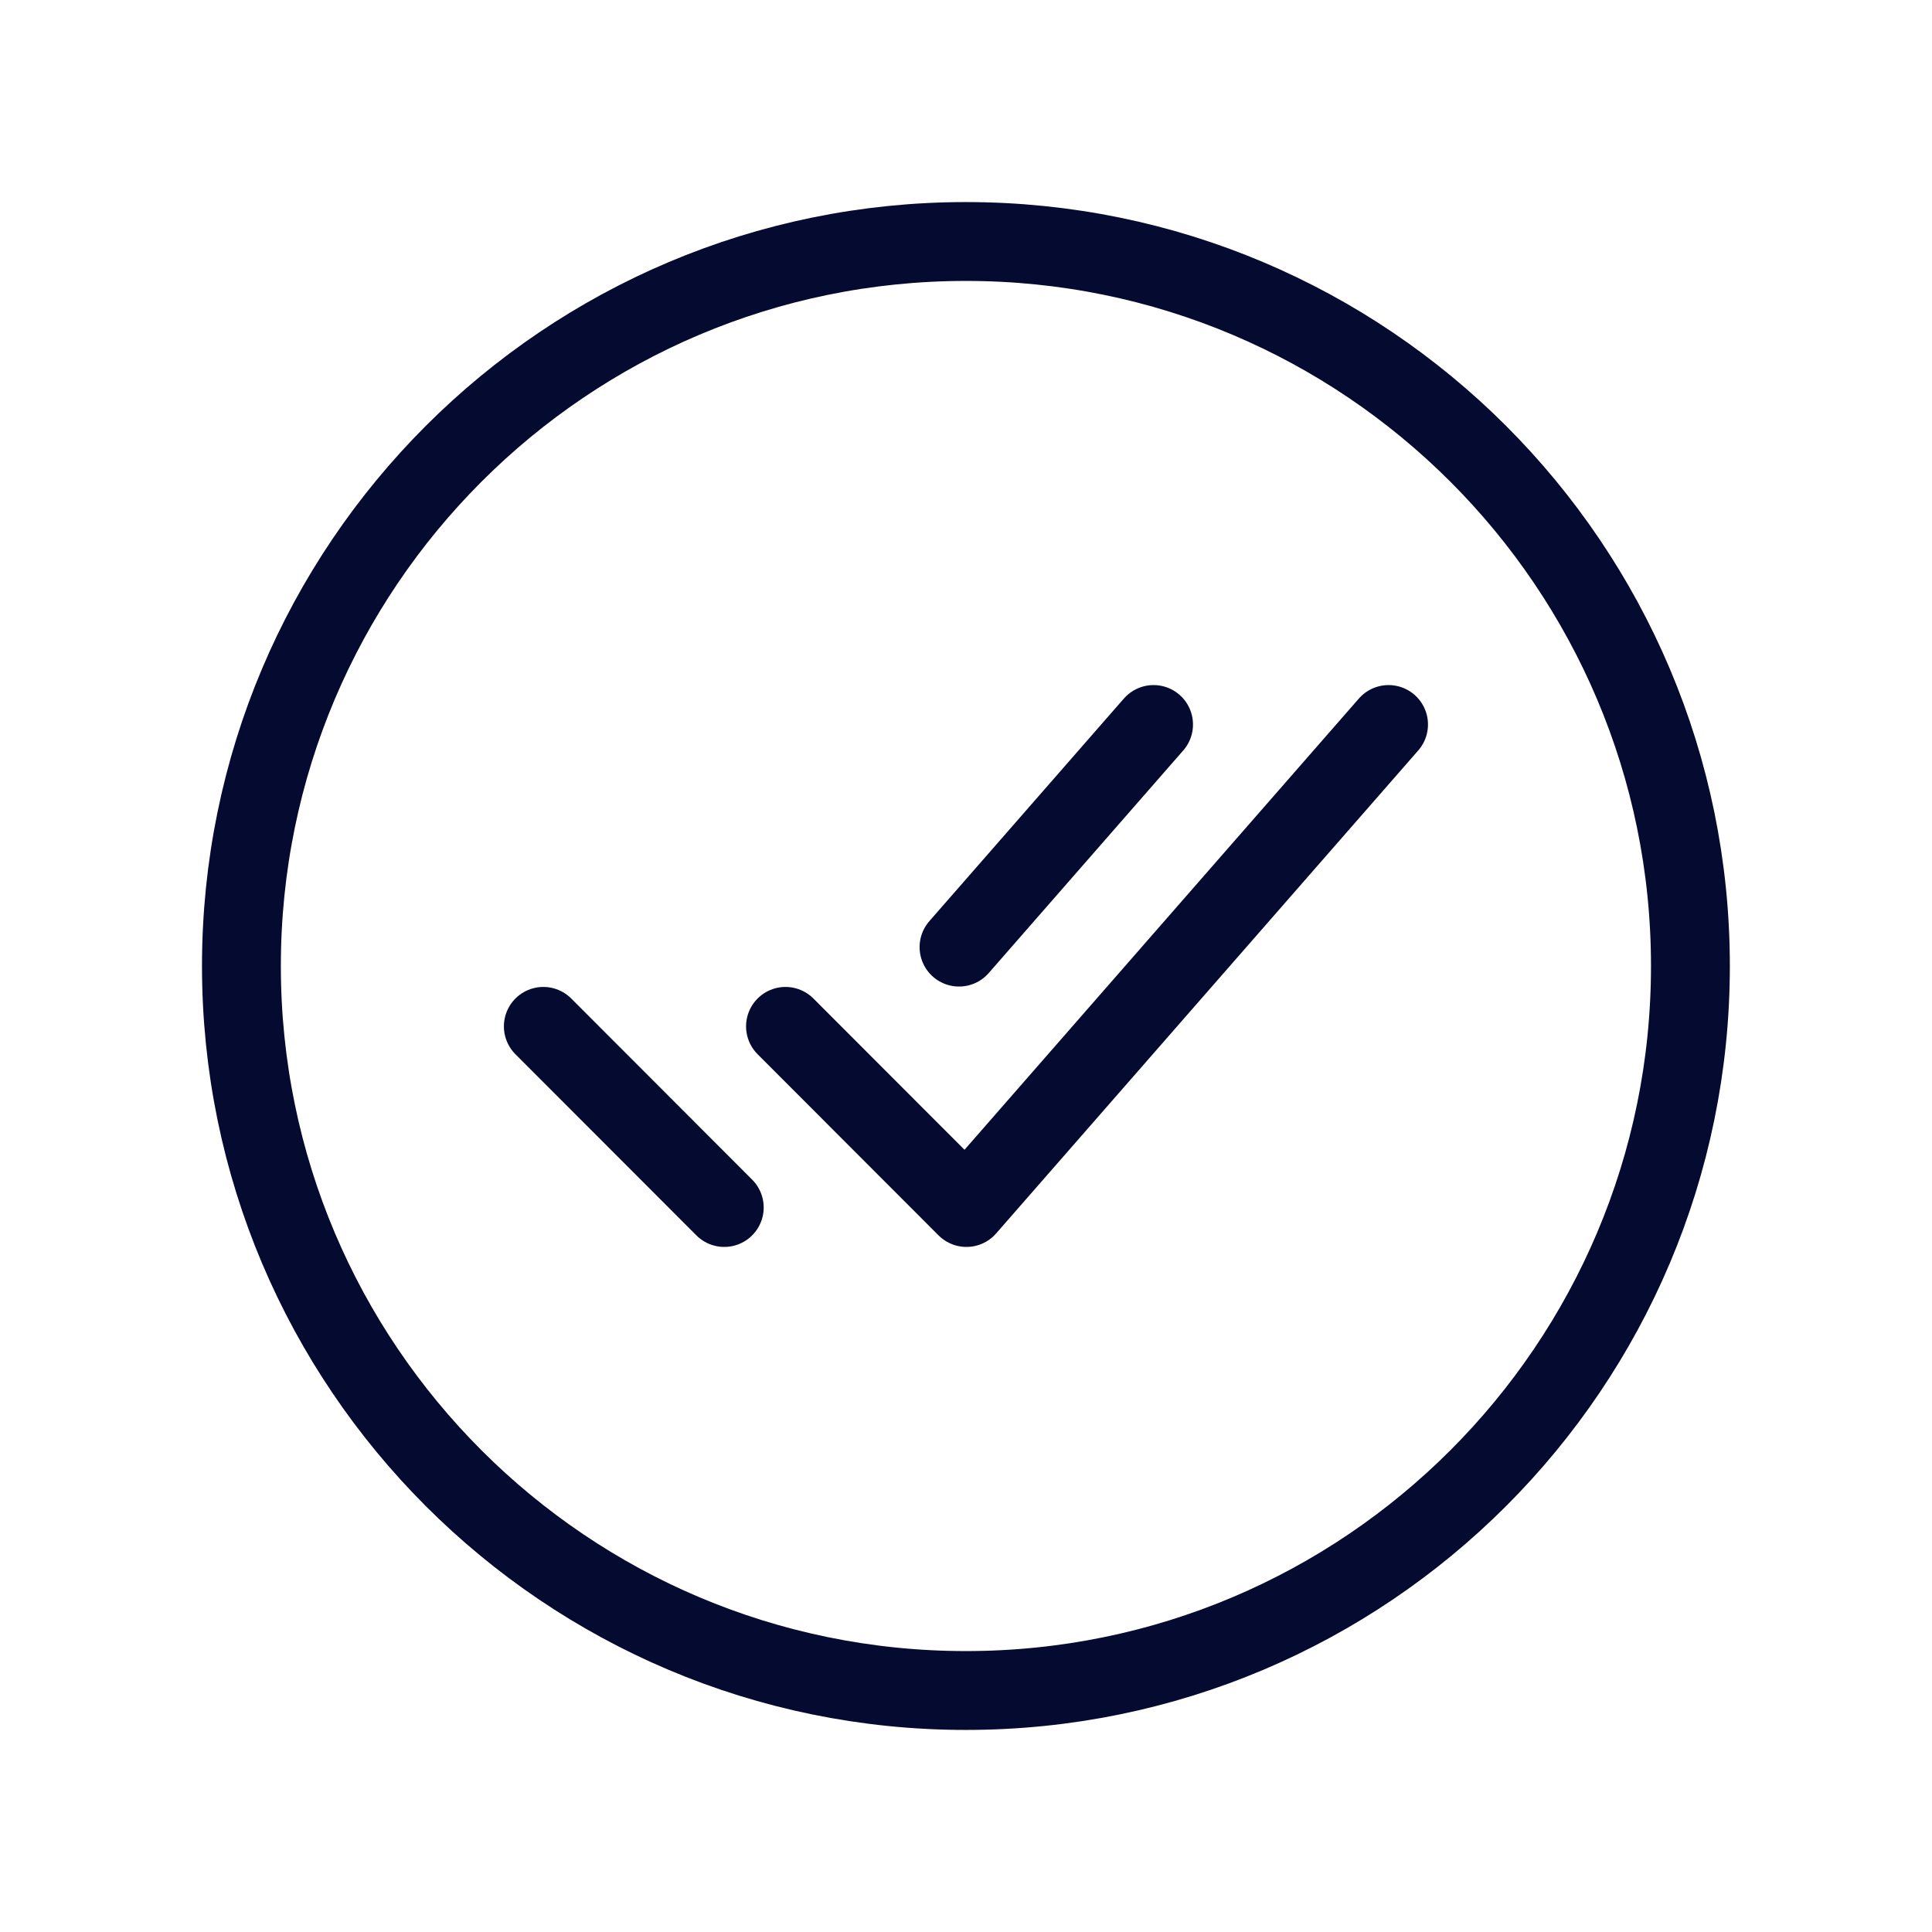 <svg width="49" height="49" viewBox="0 0 49 49" fill="none" xmlns="http://www.w3.org/2000/svg">
<path d="M42.873 24.5C42.873 14.355 34.643 6.125 24.498 6.125C14.354 6.125 6.123 14.355 6.123 24.5C6.123 34.645 14.354 42.875 24.498 42.875C34.643 42.875 42.873 34.645 42.873 24.5Z" stroke="#050A30" stroke-width="2" stroke-miterlimit="10"/>
<path d="M35.217 18.375L24.511 30.625L19.922 26.031" stroke="#050A30" stroke-width="2" stroke-linecap="round" stroke-linejoin="round"/>
<path d="M18.369 30.625L13.78 26.031" stroke="#050A30" stroke-width="2" stroke-linecap="round" stroke-linejoin="round"/>
<path d="M29.257 18.375L24.323 24.021" stroke="#050A30" stroke-width="2" stroke-linecap="round" stroke-linejoin="round"/>
</svg>
